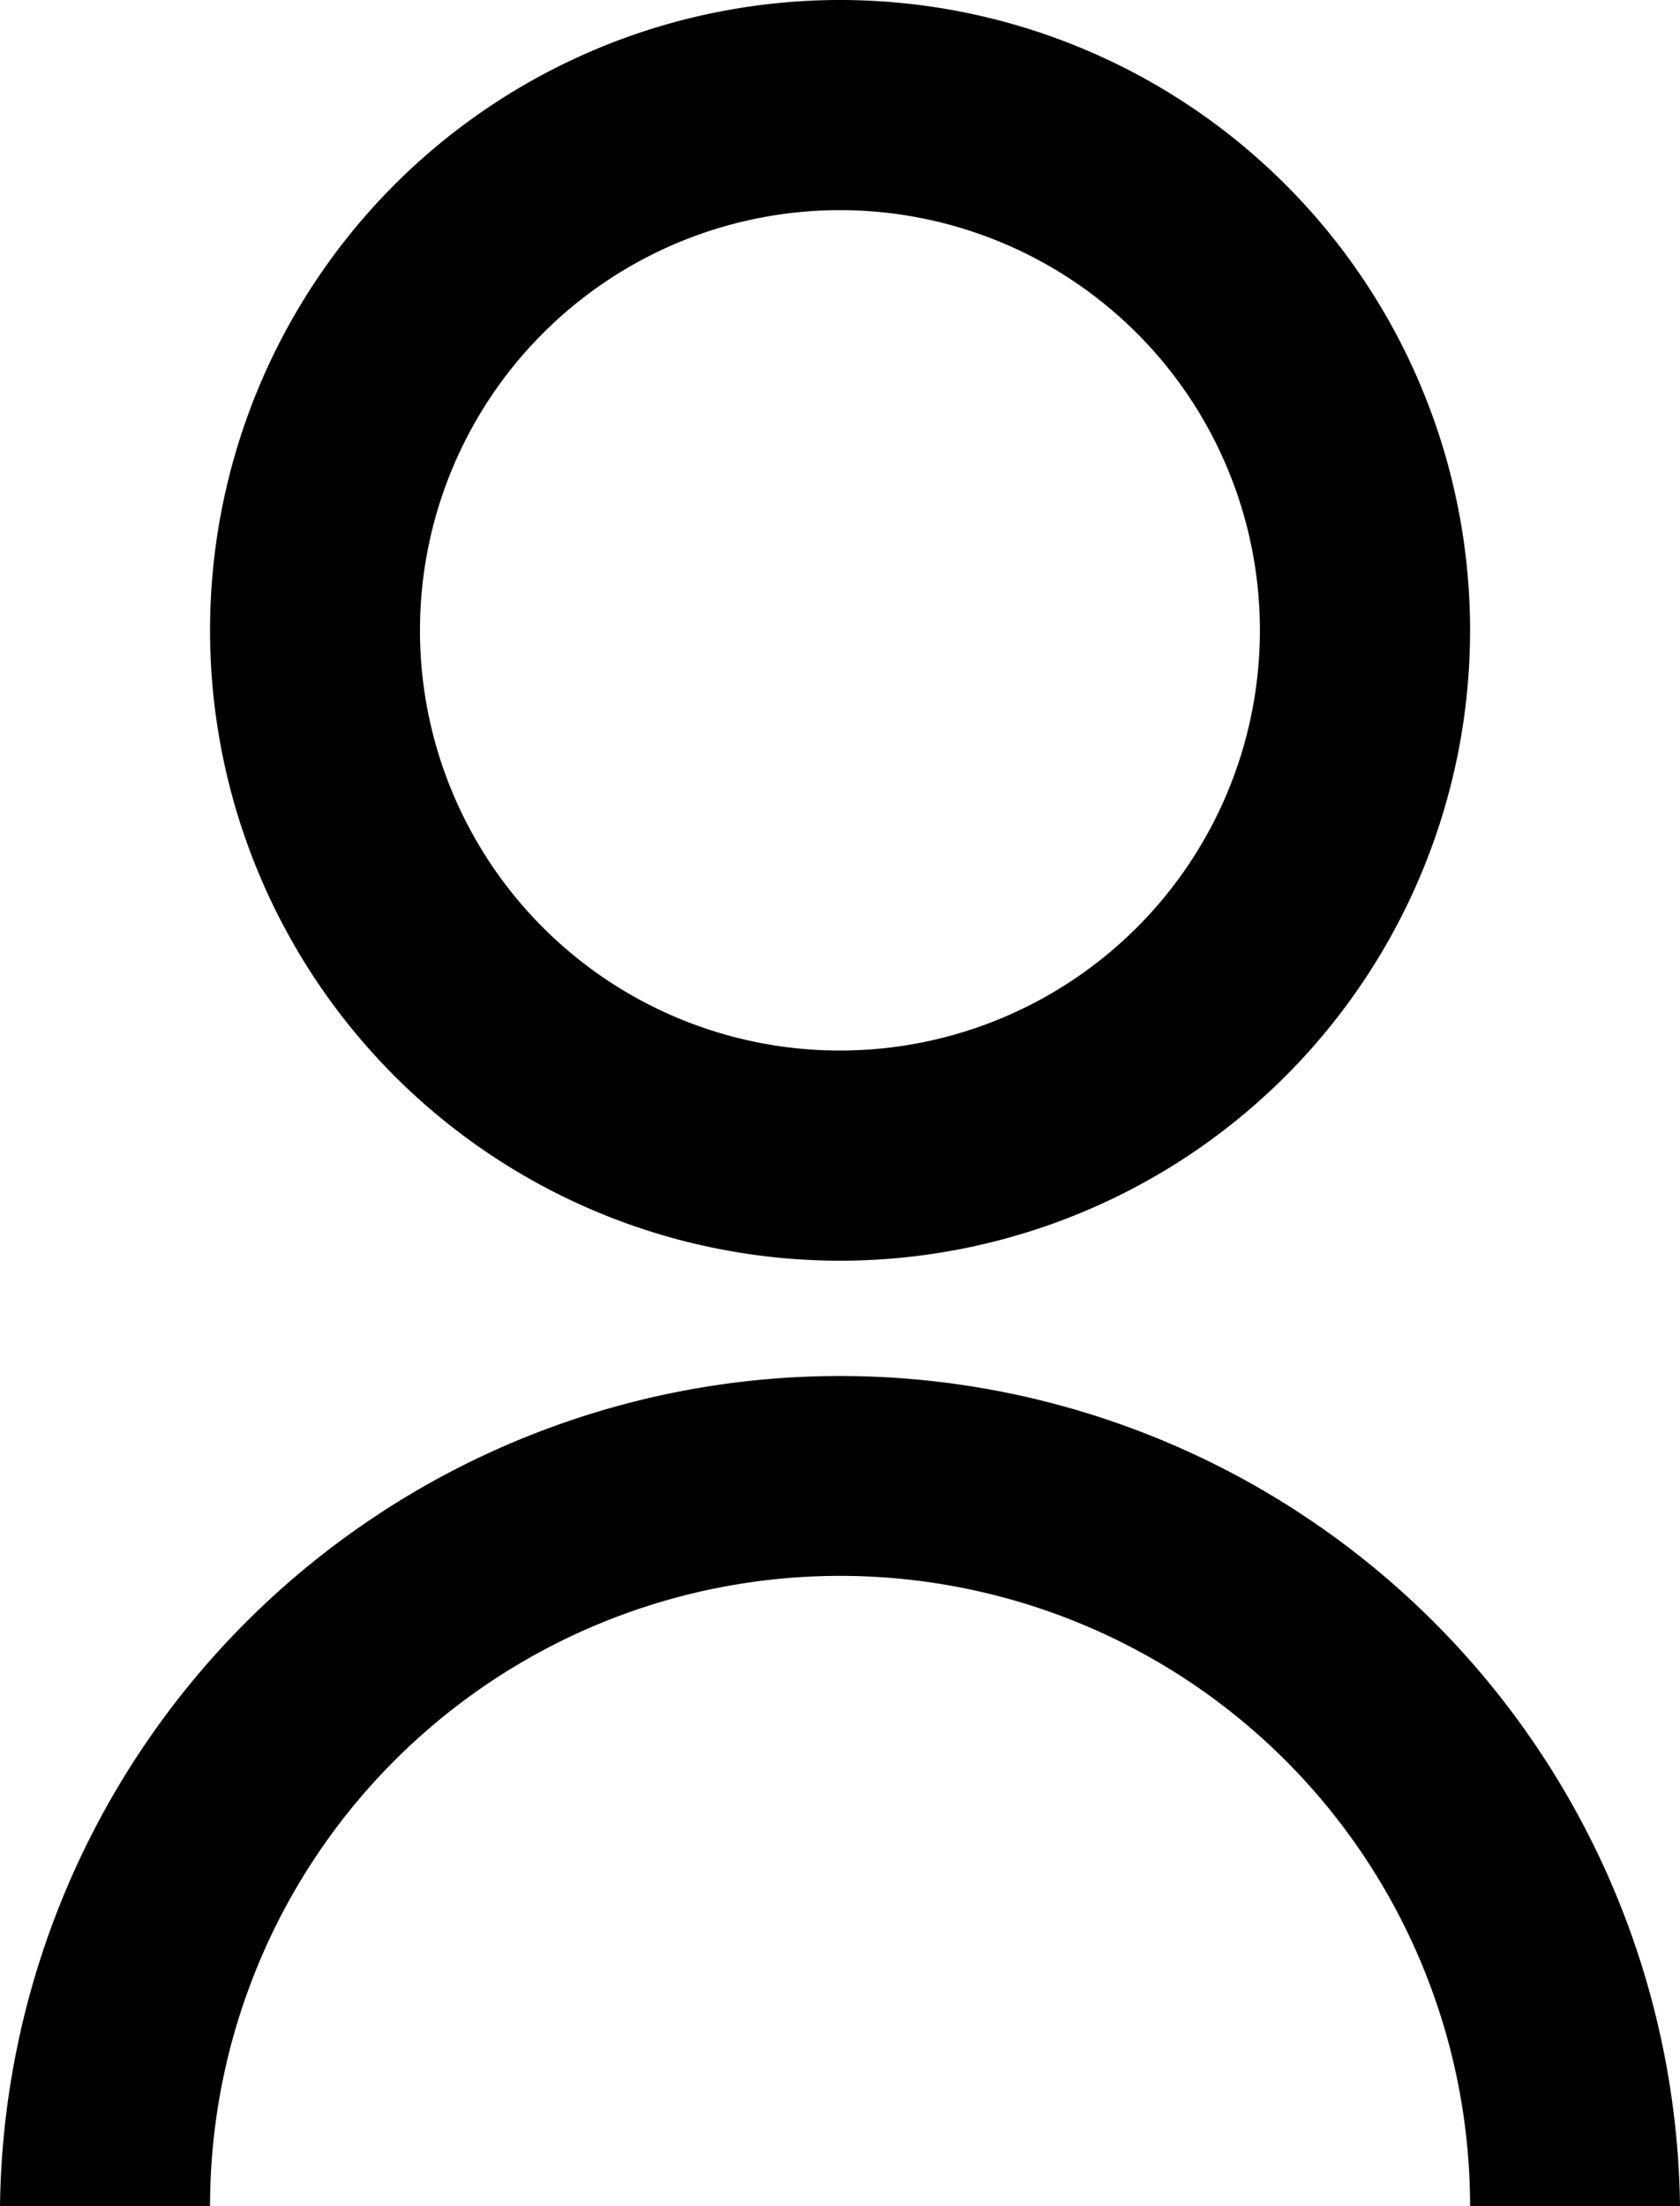 <svg xmlns="http://www.w3.org/2000/svg" width="13.333" height="17.5" viewBox="0 0 13.333 17.5">
  <path id="Path_32470" data-name="Path 32470" d="M4,18.5a6.667,6.667,0,0,1,13.333,0H15.667a5,5,0,0,0-10,0ZM10.667,11a5,5,0,1,1,5-5A5,5,0,0,1,10.667,11Zm0-1.667A3.333,3.333,0,1,0,7.333,6,3.332,3.332,0,0,0,10.667,9.333Z" transform="translate(-4 -1)"/>
</svg>
